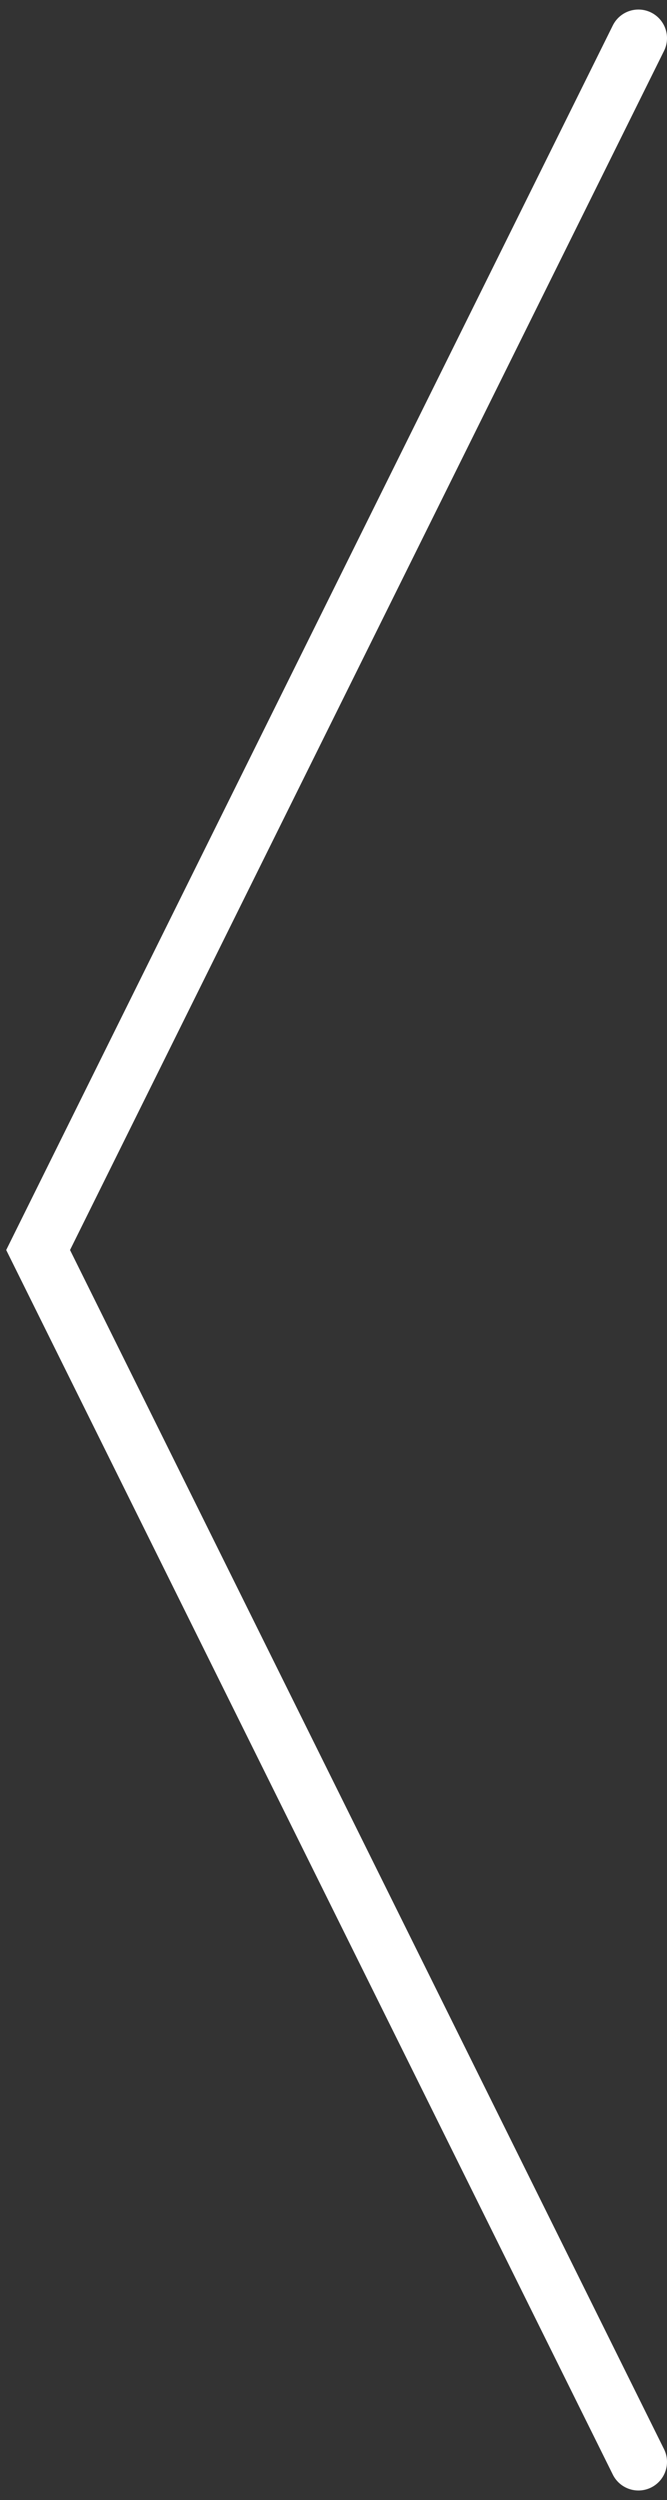 <svg width="35" height="131" viewBox="0 0 35 131" fill="none" xmlns="http://www.w3.org/2000/svg">
<rect x="0" y="0" width="35" height="131" fill="#333333" stroke="none"/>
<path d="M33.5 129L2 65.5L33.5 2" stroke="white" stroke-width="3" stroke-linecap="round"/>
</svg>
